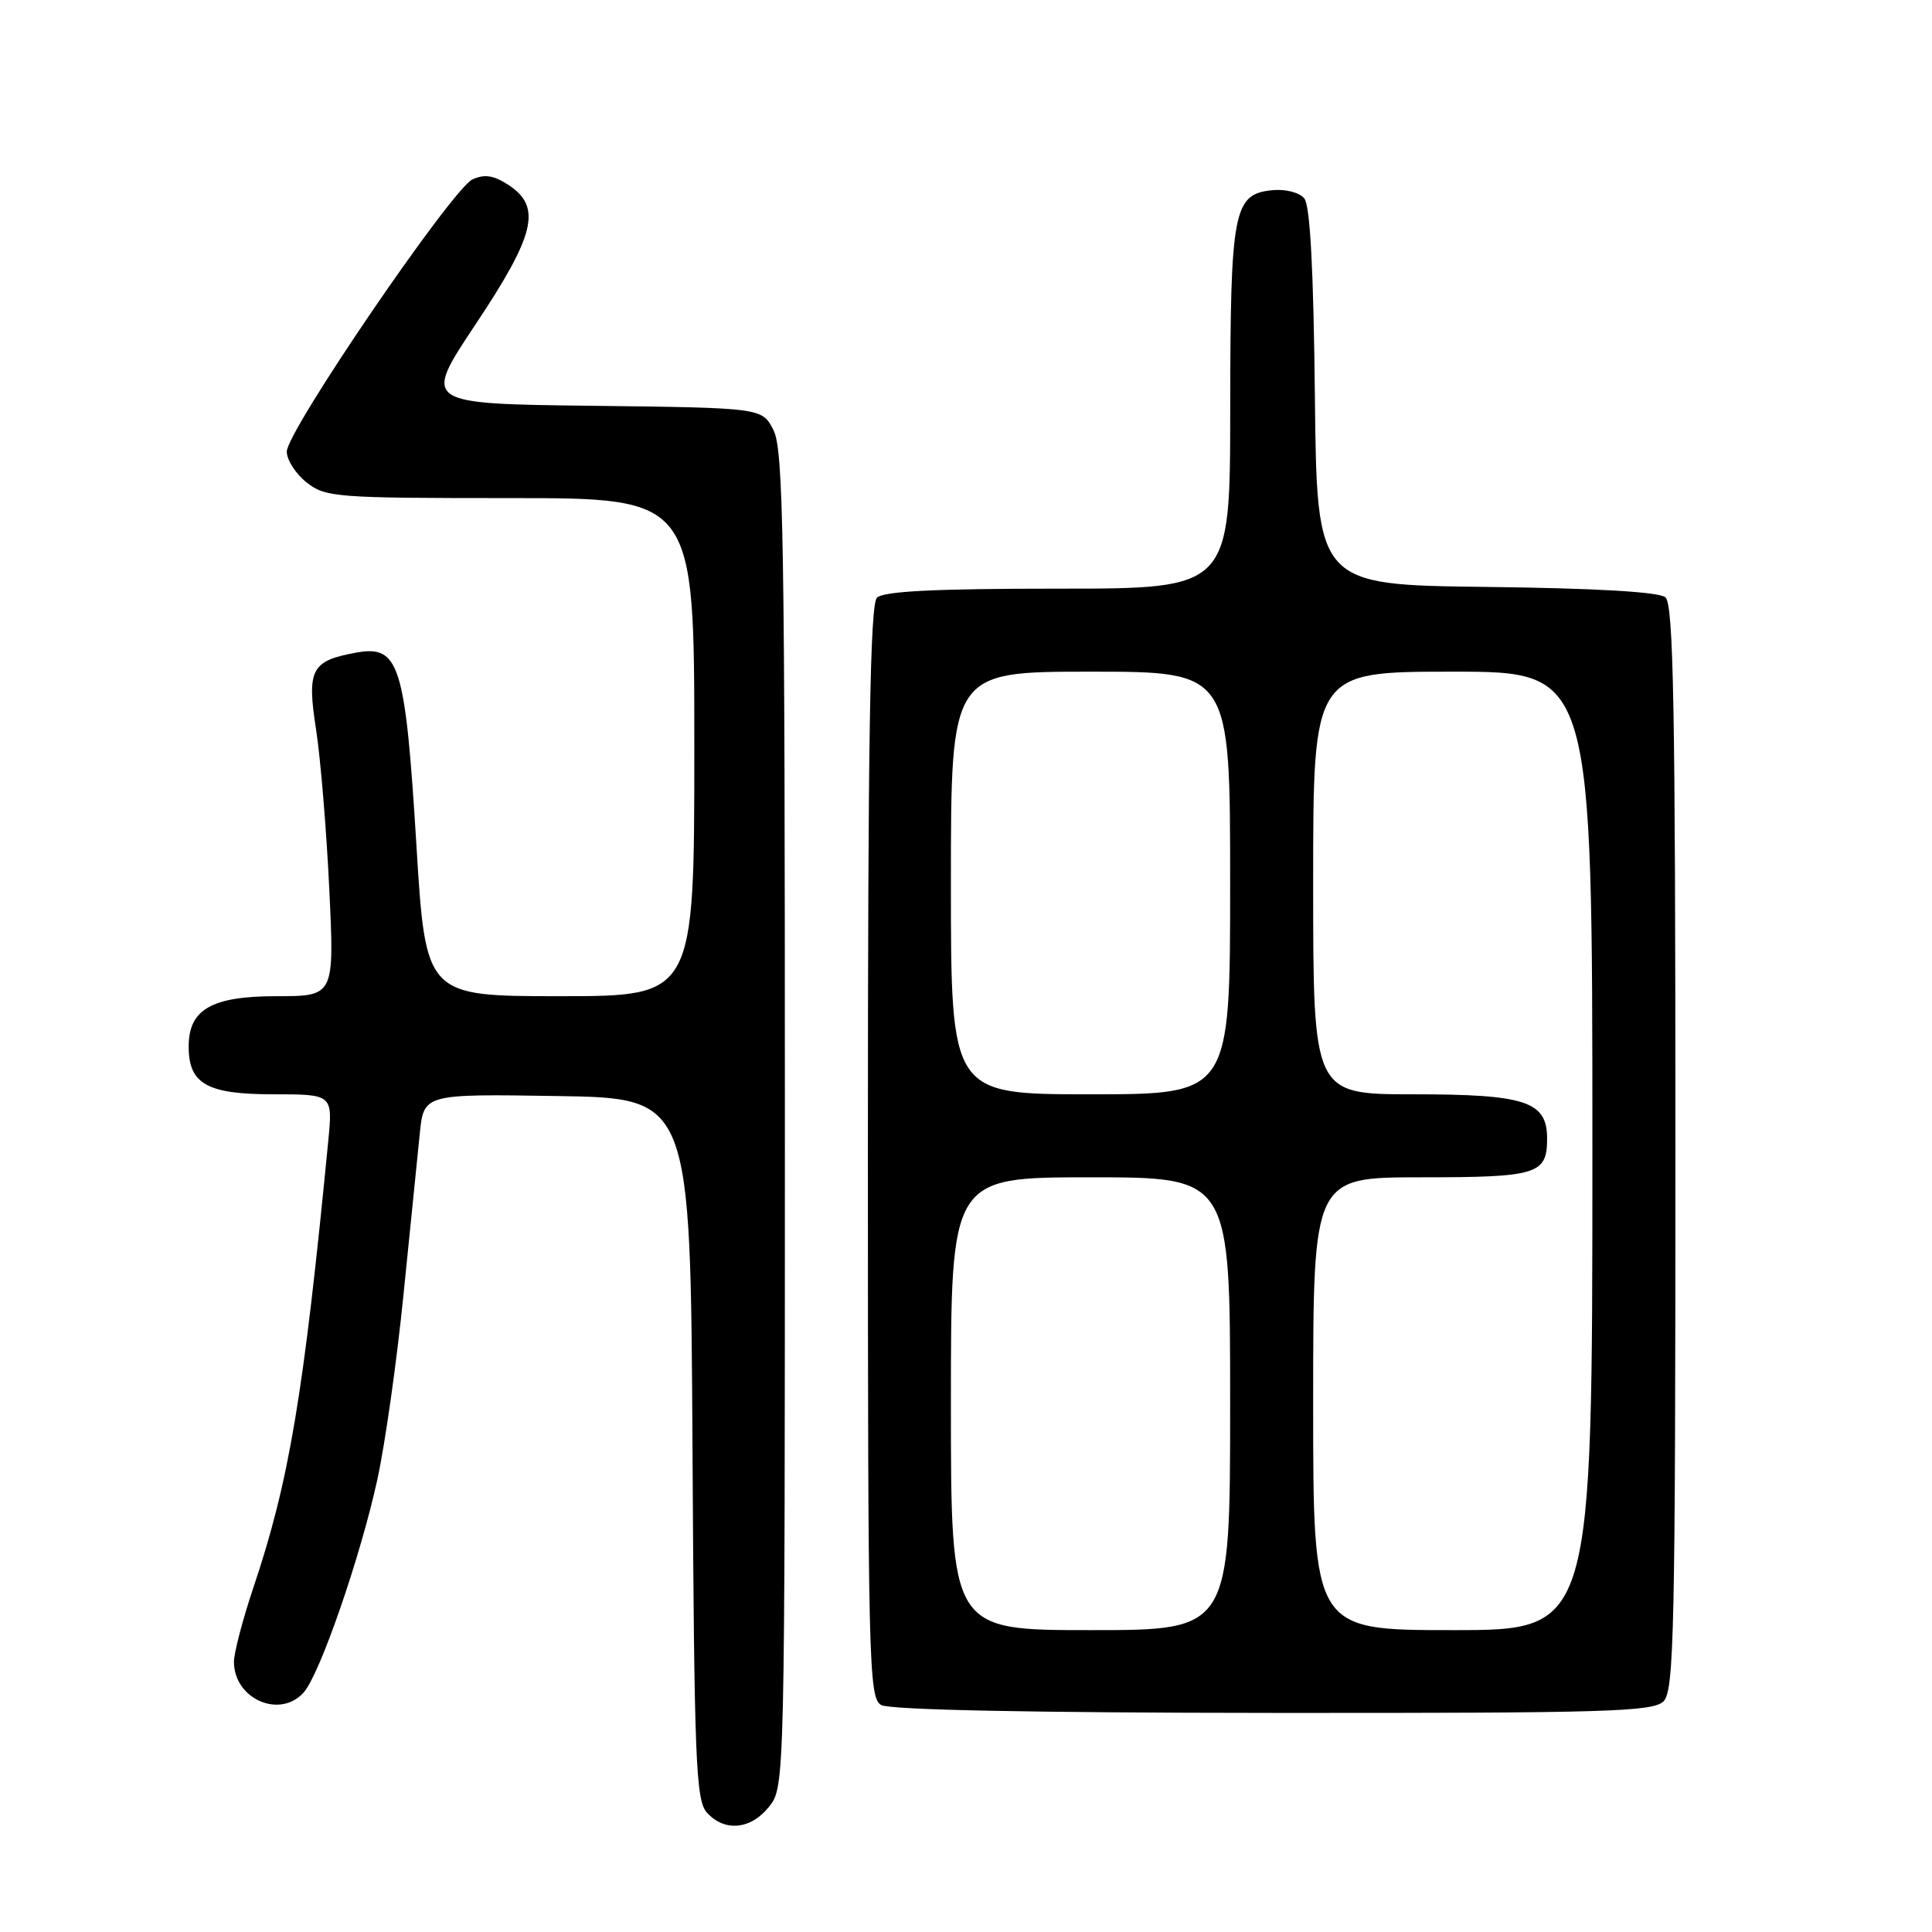<?xml version="1.0" encoding="UTF-8" standalone="no"?>
<!DOCTYPE svg PUBLIC "-//W3C//DTD SVG 1.1//EN" "http://www.w3.org/Graphics/SVG/1.1/DTD/svg11.dtd" >
<svg xmlns="http://www.w3.org/2000/svg" xmlns:xlink="http://www.w3.org/1999/xlink" version="1.1" viewBox="0 0 256 256">
 <g >
 <path fill="currentColor"
d=" M 101.93 239.37 C 103.99 236.74 104.00 236.25 104.00 148.32 C 104.00 71.27 103.81 59.52 102.48 56.97 C 100.97 54.04 100.97 54.04 78.49 53.77 C 56.01 53.50 56.01 53.50 63.00 43.00 C 70.95 31.07 71.81 27.42 67.38 24.51 C 65.42 23.23 64.21 23.04 62.61 23.77 C 59.92 25.00 38.00 57.12 38.00 59.84 C 38.00 60.95 39.19 62.79 40.63 63.93 C 43.14 65.90 44.50 66.00 67.63 66.00 C 92.00 66.00 92.00 66.00 92.00 99.00 C 92.00 132.00 92.00 132.00 74.20 132.00 C 56.40 132.00 56.40 132.00 55.17 111.88 C 53.70 87.94 52.91 85.43 47.17 86.48 C 41.24 87.56 40.64 88.70 41.88 96.66 C 42.47 100.46 43.26 109.96 43.63 117.78 C 44.31 132.00 44.31 132.00 36.65 132.00 C 28.05 132.00 25.00 133.74 25.00 138.67 C 25.00 143.63 27.42 145.00 36.20 145.00 C 44.10 145.00 44.10 145.00 43.49 151.25 C 40.22 184.91 38.33 196.21 33.58 210.35 C 32.16 214.58 31.00 219.01 31.00 220.19 C 31.00 225.13 37.09 227.80 40.25 224.25 C 42.39 221.83 47.78 206.25 50.01 196.00 C 51.03 191.32 52.59 180.30 53.47 171.50 C 54.36 162.70 55.33 153.13 55.62 150.23 C 56.15 144.95 56.15 144.95 73.82 145.23 C 91.50 145.50 91.50 145.50 91.76 191.93 C 91.99 233.39 92.20 238.56 93.67 240.18 C 96.02 242.78 99.51 242.43 101.93 239.37 Z  M 220.43 225.43 C 221.83 224.03 222.00 216.00 222.00 152.05 C 222.00 93.55 221.75 80.04 220.67 79.14 C 219.81 78.43 211.41 77.94 196.92 77.77 C 174.50 77.50 174.50 77.50 174.23 52.58 C 174.05 35.68 173.60 27.22 172.82 26.28 C 172.17 25.50 170.33 25.03 168.61 25.20 C 163.43 25.71 163.03 27.80 163.01 54.25 C 163.00 78.00 163.00 78.00 140.20 78.00 C 123.80 78.00 117.06 78.34 116.20 79.20 C 115.29 80.11 115.00 97.79 115.00 152.65 C 115.00 220.41 115.11 224.96 116.75 225.92 C 117.87 226.57 136.46 226.95 168.68 226.97 C 212.99 227.00 219.04 226.82 220.43 225.43 Z  M 126.00 186.00 C 126.00 156.00 126.00 156.00 144.50 156.00 C 163.00 156.00 163.00 156.00 163.00 186.00 C 163.00 216.00 163.00 216.00 144.50 216.00 C 126.00 216.00 126.00 216.00 126.00 186.00 Z  M 174.00 186.00 C 174.00 156.00 174.00 156.00 188.30 156.00 C 203.73 156.00 205.00 155.61 205.00 150.86 C 205.00 145.94 202.16 145.00 187.28 145.00 C 174.00 145.00 174.00 145.00 174.00 117.00 C 174.00 89.00 174.00 89.00 192.50 89.00 C 211.00 89.00 211.00 89.00 211.00 152.50 C 211.00 216.00 211.00 216.00 192.50 216.00 C 174.00 216.00 174.00 216.00 174.00 186.00 Z  M 126.00 117.00 C 126.00 89.00 126.00 89.00 144.50 89.00 C 163.00 89.00 163.00 89.00 163.00 117.00 C 163.00 145.00 163.00 145.00 144.50 145.00 C 126.00 145.00 126.00 145.00 126.00 117.00 Z "/>
</g>
</svg>